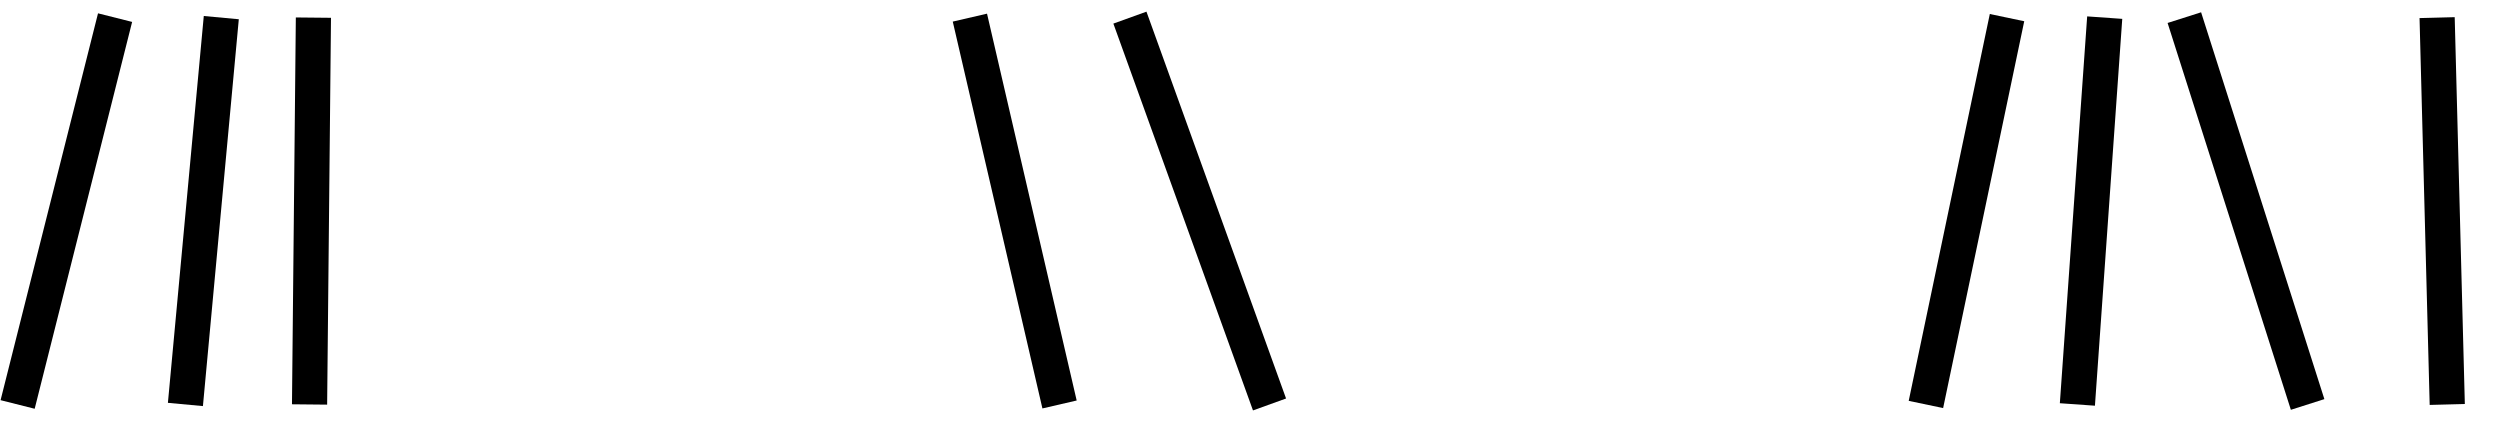 <?xml version="1.0" encoding="UTF-8"?>
<svg xmlns="http://www.w3.org/2000/svg" xmlns:xlink="http://www.w3.org/1999/xlink" width="91.485pt" height="15.442pt" viewBox="0 0 91.485 15.442" version="1.1">
<defs>
<clipPath id="clip1">
  <path d="M 0 0 L 23 0 L 23 15.441 L 0 15.441 Z M 0 0 "/>
</clipPath>
<clipPath id="clip2">
  <path d="M 0 0 L 27 0 L 27 15.441 L 0 15.441 Z M 0 0 "/>
</clipPath>
<clipPath id="clip3">
  <path d="M 0 0 L 30 0 L 30 15.441 L 0 15.441 Z M 0 0 "/>
</clipPath>
<clipPath id="clip4">
  <path d="M 17 0 L 57 0 L 57 15.441 L 17 15.441 Z M 17 0 "/>
</clipPath>
<clipPath id="clip5">
  <path d="M 23 0 L 65 0 L 65 15.441 L 23 15.441 Z M 23 0 "/>
</clipPath>
<clipPath id="clip6">
  <path d="M 52 0 L 91.484 0 L 91.484 15.441 L 52 15.441 Z M 52 0 "/>
</clipPath>
<clipPath id="clip7">
  <path d="M 57 0 L 91.484 0 L 91.484 15.441 L 57 15.441 Z M 57 0 "/>
</clipPath>
<clipPath id="clip8">
  <path d="M 61 0 L 91.484 0 L 91.484 15.441 L 61 15.441 Z M 61 0 "/>
</clipPath>
<clipPath id="clip9">
  <path d="M 70 0 L 91.484 0 L 91.484 15.441 L 70 15.441 Z M 70 0 "/>
</clipPath>
</defs>
<g id="surface1">
<g clip-path="url(#clip1)" clip-rule="nonzero">
<path style="fill:none;stroke-width:1.287;stroke-linecap:butt;stroke-linejoin:miter;stroke:rgb(0%,0%,0%);stroke-opacity:1;stroke-miterlimit:10;" d="M -2.511 -0.002 L 1.055 14.154 " transform="matrix(1,0,0,-1,3.156,14.799)"/>
</g>
<g clip-path="url(#clip2)" clip-rule="nonzero">
<path style="fill:none;stroke-width:1.287;stroke-linecap:butt;stroke-linejoin:miter;stroke:rgb(0%,0%,0%);stroke-opacity:1;stroke-miterlimit:10;" d="M -0.086 -0.002 L 1.227 14.154 " transform="matrix(1,0,0,-1,6.871,14.799)"/>
</g>
<g clip-path="url(#clip3)" clip-rule="nonzero">
<path style="fill:none;stroke-width:1.287;stroke-linecap:butt;stroke-linejoin:miter;stroke:rgb(0%,0%,0%);stroke-opacity:1;stroke-miterlimit:10;" d="M 0.801 -0.002 L 0.942 14.154 " transform="matrix(1,0,0,-1,10.527,14.799)"/>
</g>
<g clip-path="url(#clip4)" clip-rule="nonzero">
<path style="fill:none;stroke-width:1.287;stroke-linecap:butt;stroke-linejoin:miter;stroke:rgb(0%,0%,0%);stroke-opacity:1;stroke-miterlimit:10;" d="M 0.799 -0.002 L -2.482 14.154 " transform="matrix(1,0,0,-1,37.974,14.799)"/>
</g>
<g clip-path="url(#clip5)" clip-rule="nonzero">
<path style="fill:none;stroke-width:1.287;stroke-linecap:butt;stroke-linejoin:miter;stroke:rgb(0%,0%,0%);stroke-opacity:1;stroke-miterlimit:10;" d="M 2.541 -0.002 L -2.568 14.154 " transform="matrix(1,0,0,-1,43.916,14.799)"/>
</g>
<g clip-path="url(#clip6)" clip-rule="nonzero">
<path style="fill:none;stroke-width:1.287;stroke-linecap:butt;stroke-linejoin:miter;stroke:rgb(0%,0%,0%);stroke-opacity:1;stroke-miterlimit:10;" d="M -0.629 -0.002 L 2.339 14.154 " transform="matrix(1,0,0,-1,71.106,14.799)"/>
</g>
<g clip-path="url(#clip7)" clip-rule="nonzero">
<path style="fill:none;stroke-width:1.287;stroke-linecap:butt;stroke-linejoin:miter;stroke:rgb(0%,0%,0%);stroke-opacity:1;stroke-miterlimit:10;" d="M -1.485 -0.002 L -0.485 14.154 " transform="matrix(1,0,0,-1,77.505,14.799)"/>
</g>
<g clip-path="url(#clip8)" clip-rule="nonzero">
<path style="fill:none;stroke-width:1.287;stroke-linecap:butt;stroke-linejoin:miter;stroke:rgb(0%,0%,0%);stroke-opacity:1;stroke-miterlimit:10;" d="M 2.599 -0.002 L -1.912 14.154 " transform="matrix(1,0,0,-1,81.846,14.799)"/>
</g>
<g clip-path="url(#clip9)" clip-rule="nonzero">
<path style="fill:none;stroke-width:1.287;stroke-linecap:butt;stroke-linejoin:miter;stroke:rgb(0%,0%,0%);stroke-opacity:1;stroke-miterlimit:10;" d="M 2.683 -0.002 L 2.312 14.154 " transform="matrix(1,0,0,-1,86.872,14.799)"/>
</g>
</g>
</svg>

